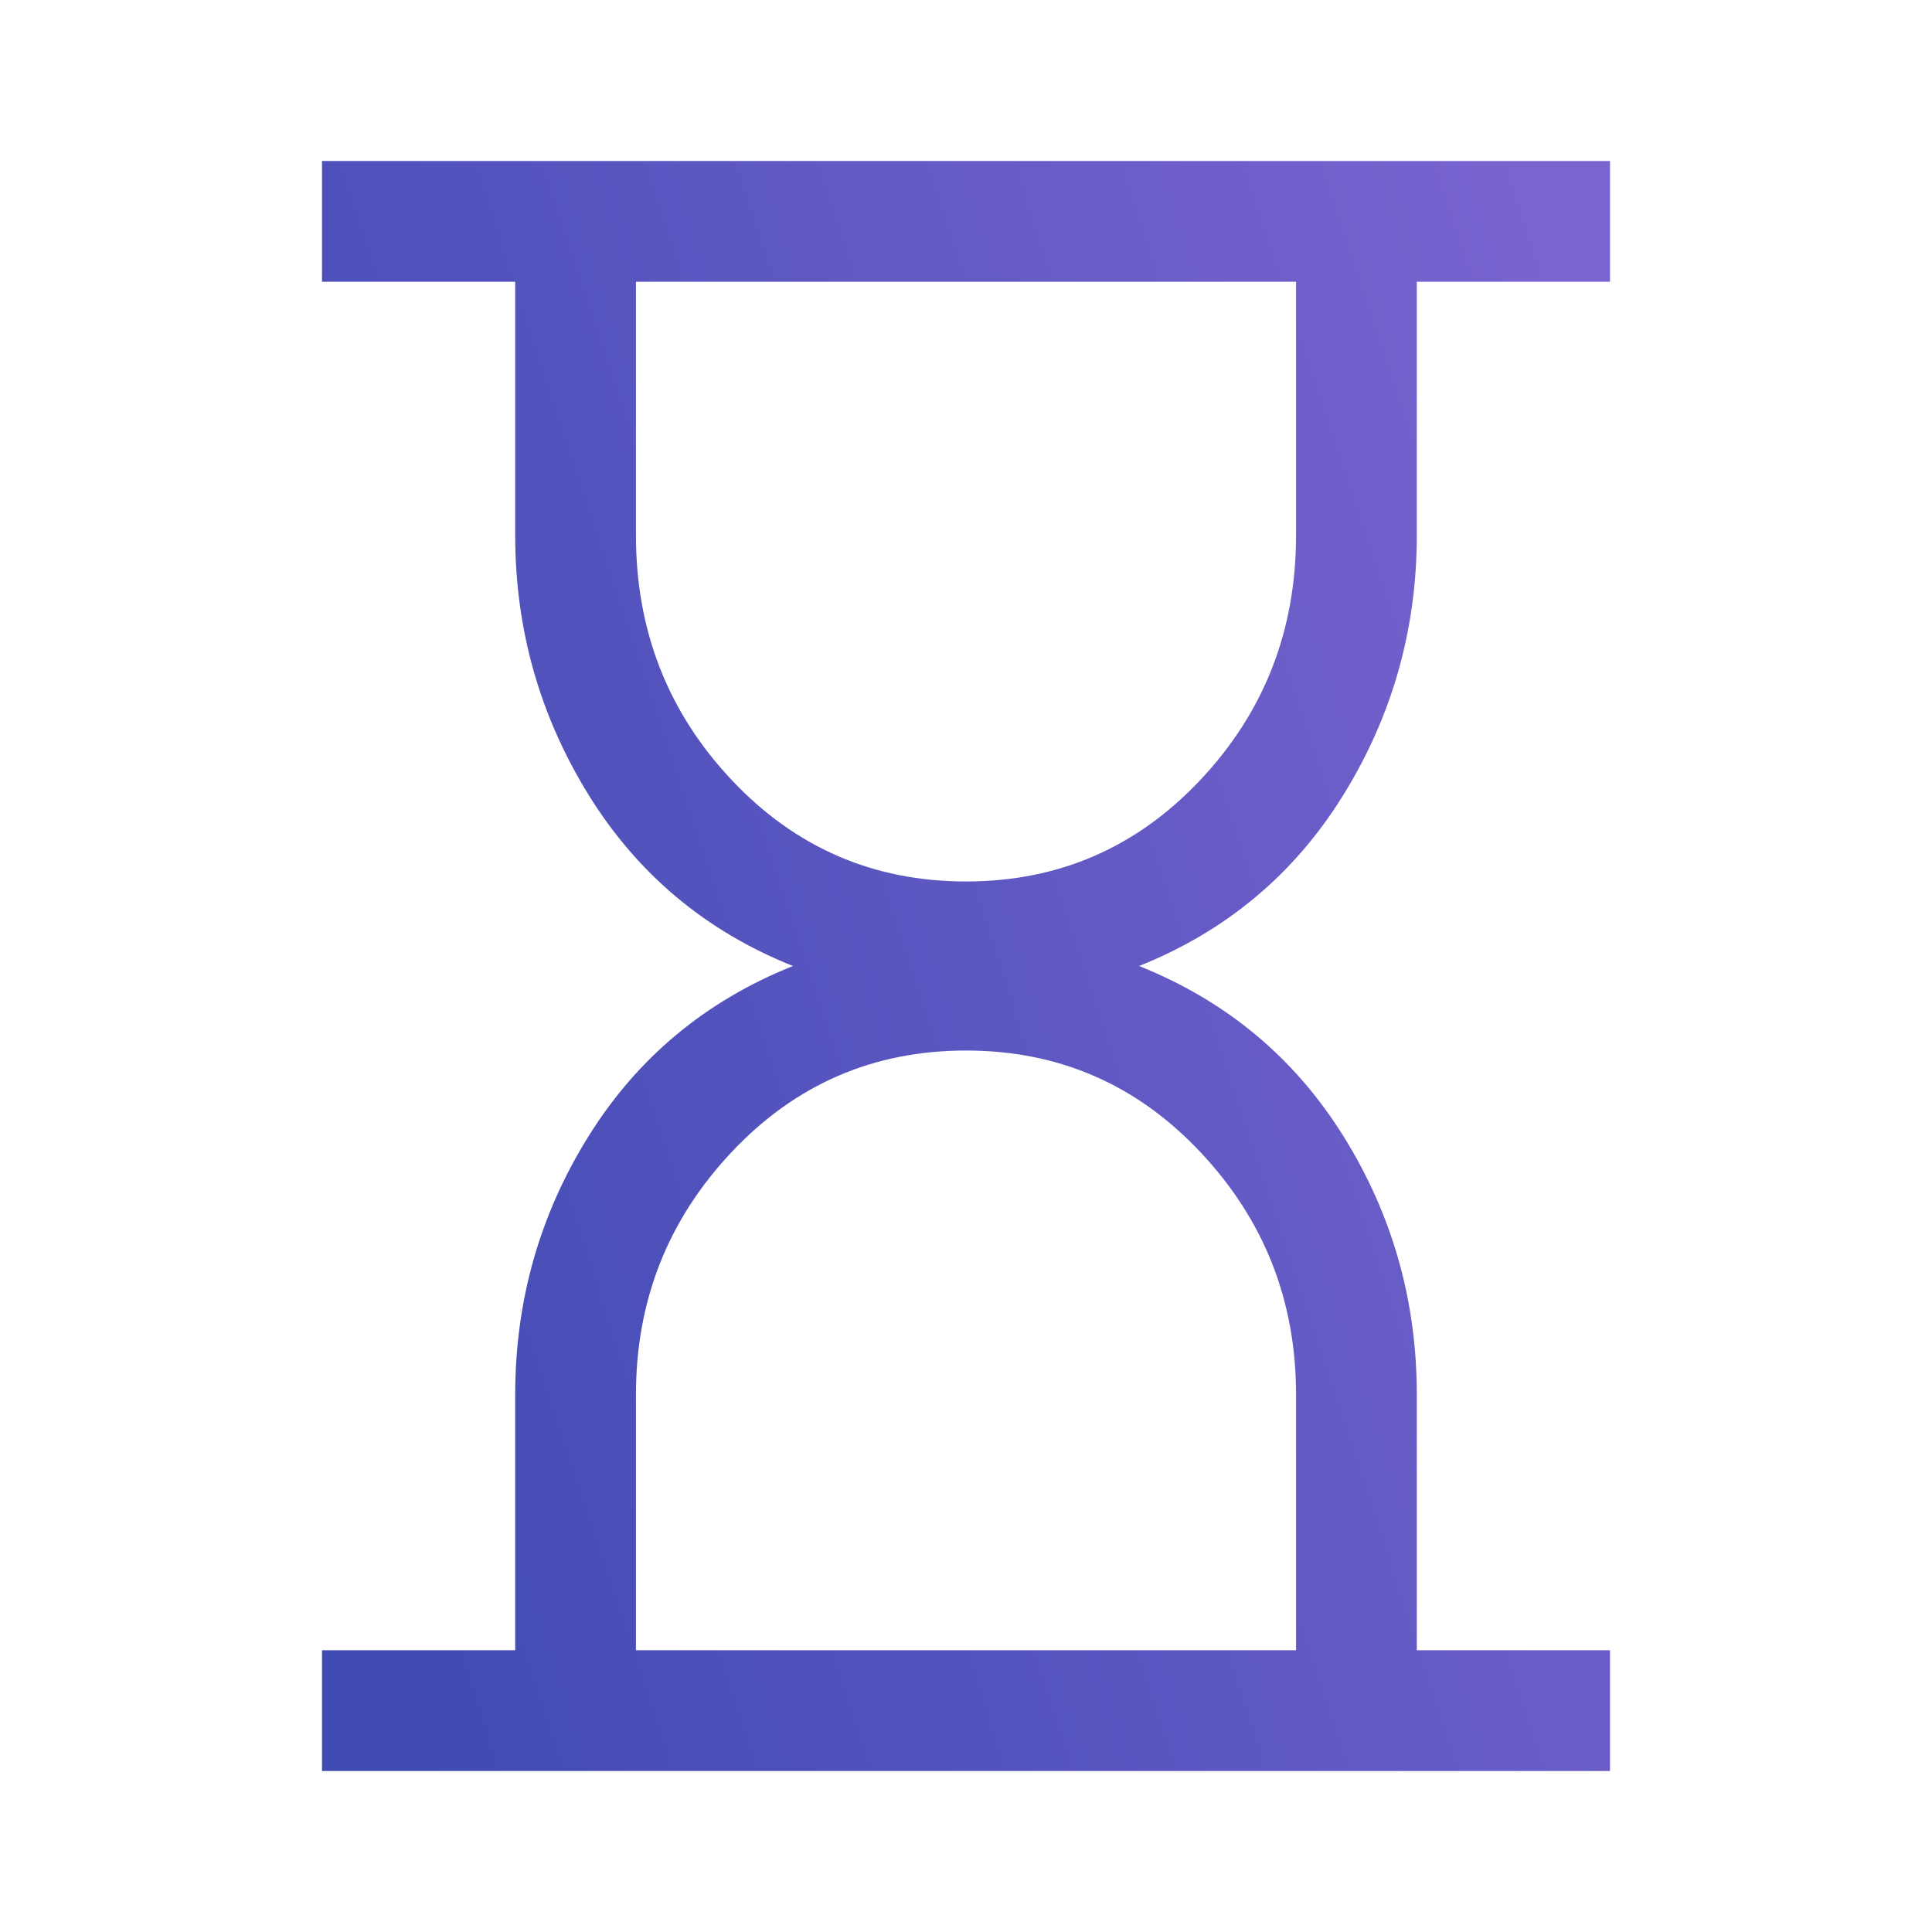 <svg width="60" height="60" viewBox="0 0 60 60" fill="none" xmlns="http://www.w3.org/2000/svg">
<path d="M19.75 51.25H40.25V43.312C40.25 40.396 39.26 37.885 37.281 35.781C35.302 33.677 32.875 32.625 30 32.625C27.125 32.625 24.698 33.677 22.719 35.781C20.74 37.885 19.75 40.396 19.75 43.312V51.25ZM30 27.375C32.875 27.375 35.302 26.323 37.281 24.219C39.26 22.115 40.25 19.583 40.25 16.625V8.75H19.75V16.625C19.75 19.583 20.74 22.115 22.719 24.219C24.698 26.323 27.125 27.375 30 27.375ZM10 55V51.25H16V43.312C16 40.396 16.76 37.719 18.281 35.281C19.802 32.844 21.917 31.083 24.625 30C21.917 28.917 19.802 27.146 18.281 24.688C16.76 22.229 16 19.542 16 16.625V8.75H10V5H50V8.75H44V16.625C44 19.542 43.24 22.229 41.719 24.688C40.198 27.146 38.083 28.917 35.375 30C38.083 31.083 40.198 32.844 41.719 35.281C43.24 37.719 44 40.396 44 43.312V51.25H50V55H10Z" fill="url(#paint0_linear_411_23280)"/>
<defs>
<linearGradient id="paint0_linear_411_23280" x1="10.781" y1="49.663" x2="57.288" y2="34.29" gradientUnits="userSpaceOnUse">
<stop stop-color="#3F4AB3"/>
<stop offset="1" stop-color="#7A64D0"/>
</linearGradient>
</defs>
</svg>
